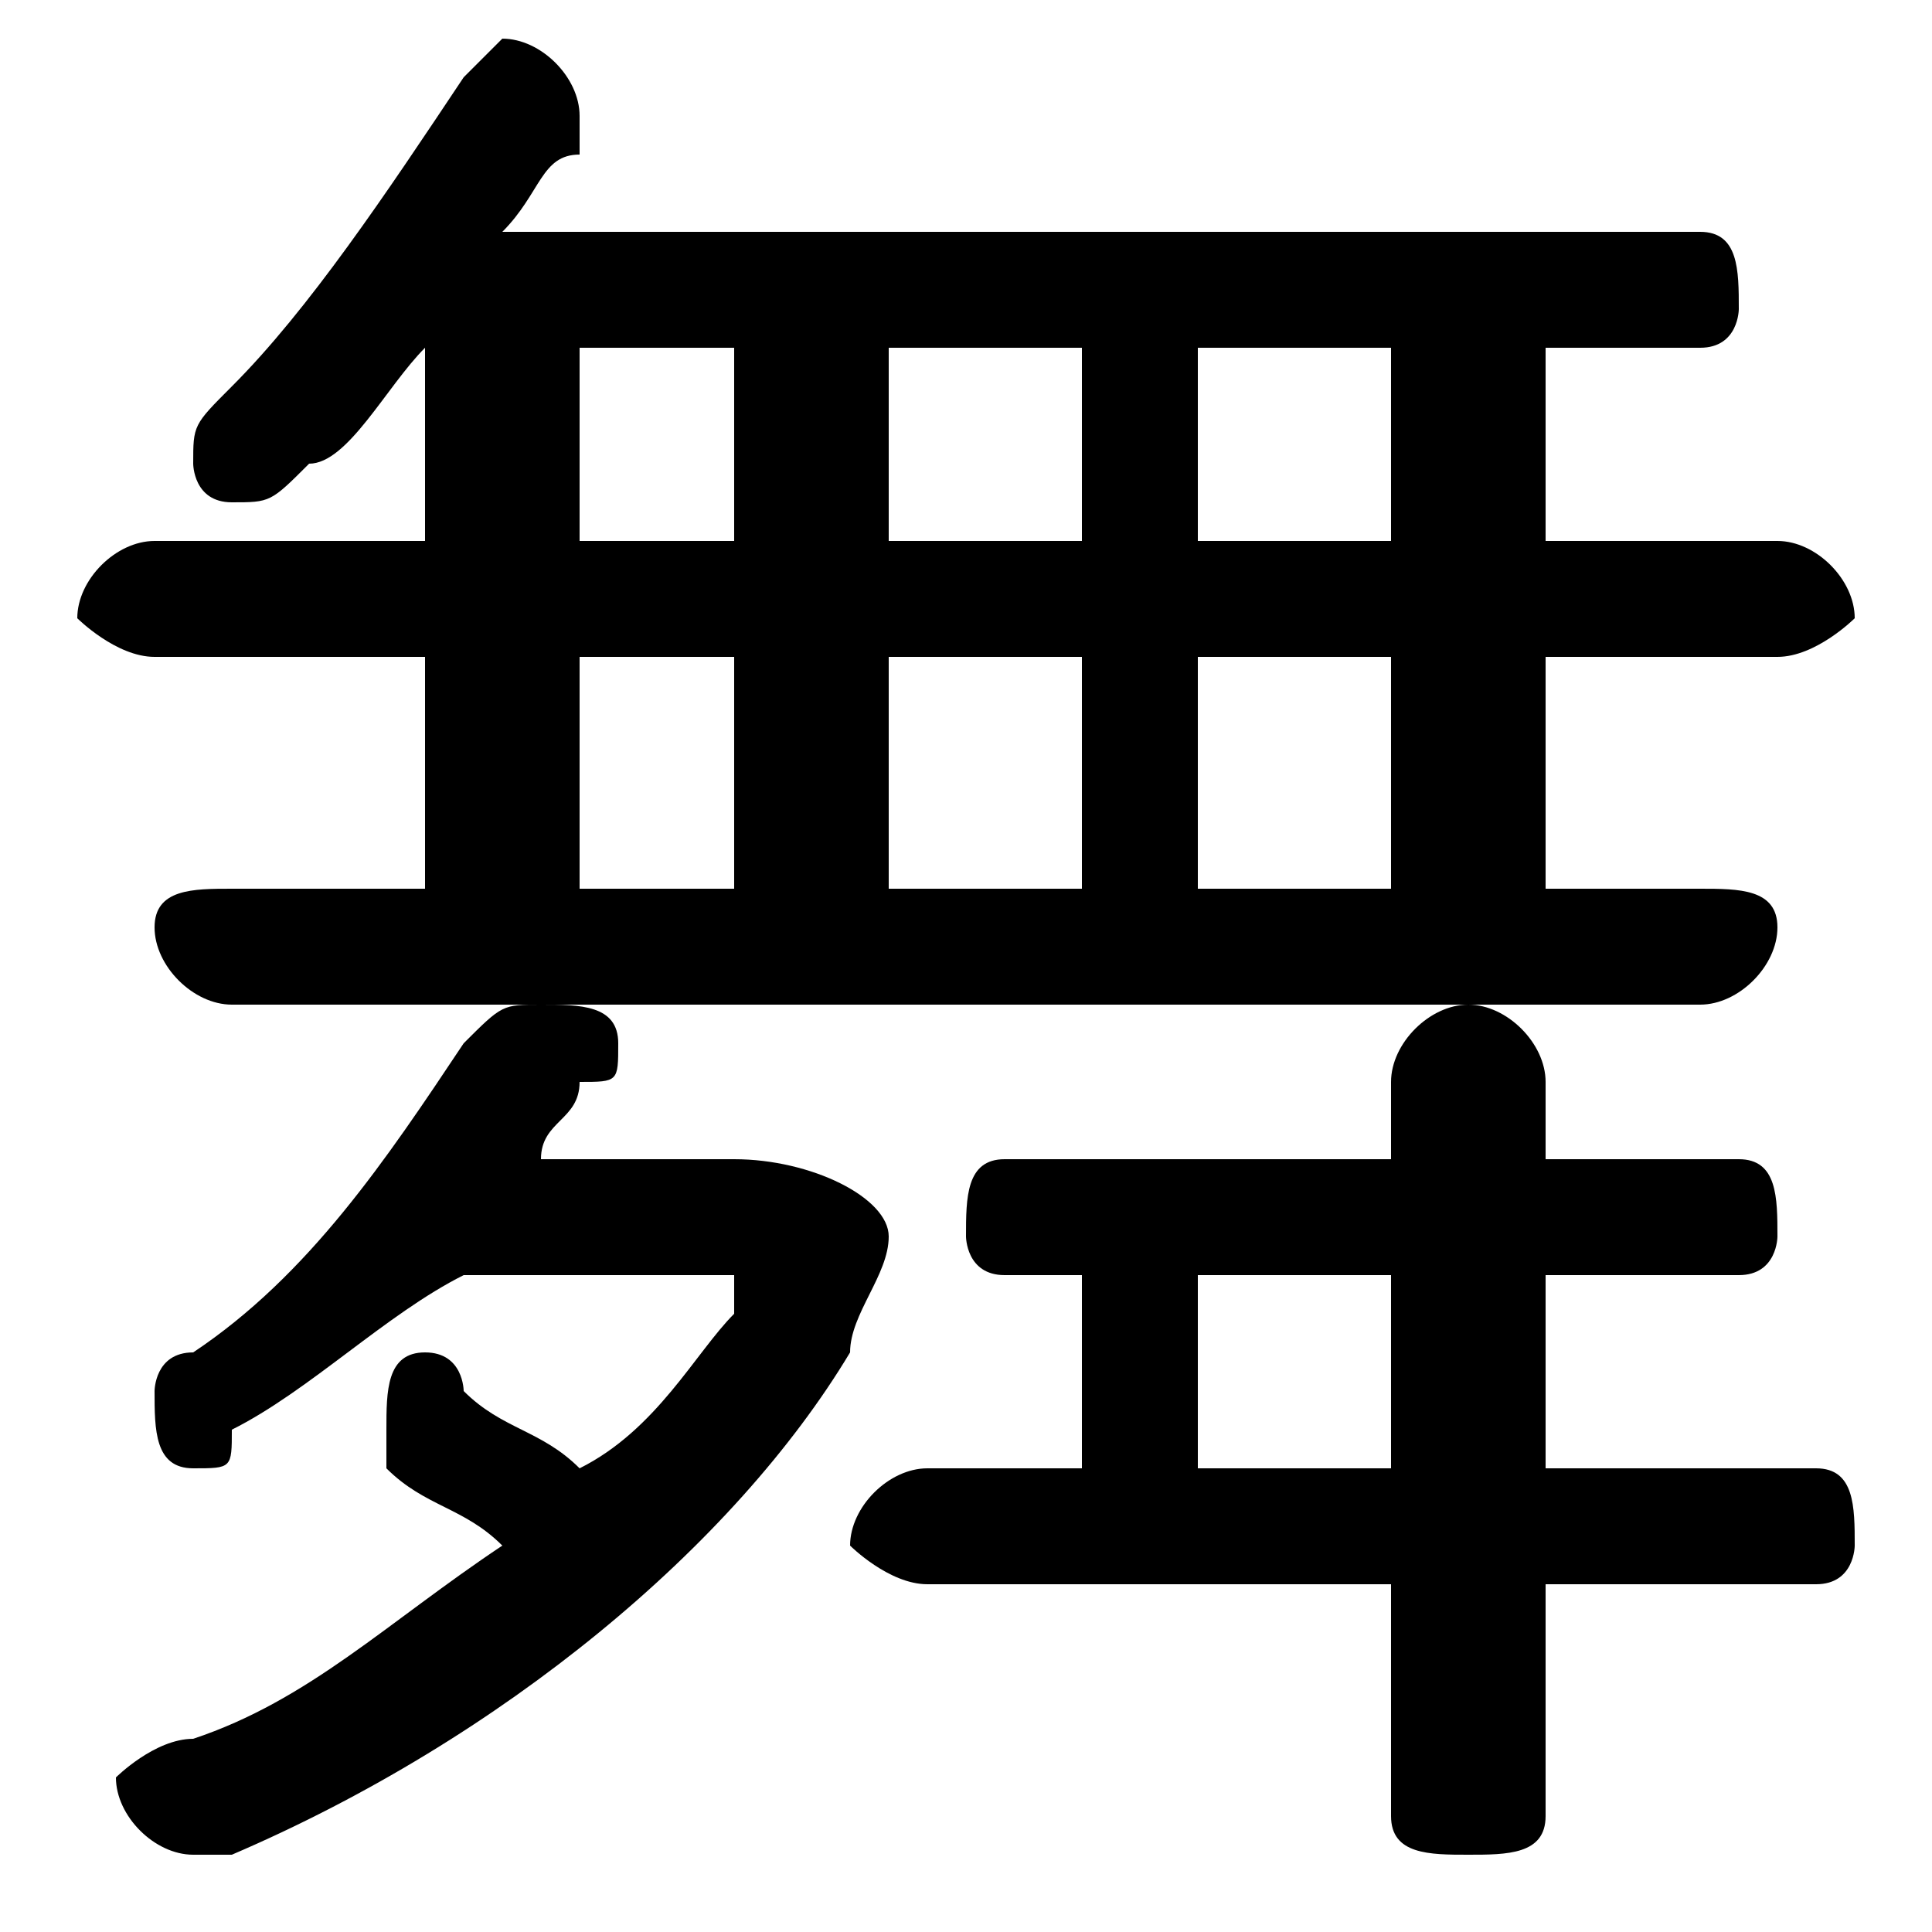 <svg xmlns="http://www.w3.org/2000/svg" viewBox="0 -44.0 50.0 50.0">
    <rect x="0" y="-44.0" width="50.0" height="50.0" fill="#808080" stroke="none"/>
    <g transform="scale(1, -1)">
        <!-- ボディの枠 -->
        <rect x="0" y="-6.0" width="50.0" height="50.0"
            stroke="white" fill="white"/>
        <!-- グリフ座標系の原点 -->
        <circle cx="0" cy="0" r="5" fill="white"/>
        <!-- グリフのアウトライン -->
        <g style="fill:black;stroke:#000000;stroke-width:0;stroke-linecap:round;stroke-linejoin:round;">
        <path d="M 11.0 35.0 L 11.0 30.0 L 4.0 30.0 C 3.0 30.0 2.0 29.0 2.0 28.0 C 2.0 28.0 3.0 27.0 4.0 27.0 L 11.0 27.0 L 11.0 21.0 L 6.0 21.0 C 5.0 21.0 4.0 21.0 4.0 20.0 C 4.0 19.0 5.0 18.0 6.0 18.0 L 44.0 18.0 C 45.0 18.0 46.0 19.0 46.0 20.0 C 46.0 21.0 45.0 21.0 44.0 21.0 L 40.0 21.0 L 40.0 27.0 L 46.0 27.0 C 47.0 27.0 48.0 28.0 48.0 28.0 C 48.0 29.0 47.0 30.0 46.0 30.0 L 40.0 30.0 L 40.0 35.0 L 44.0 35.0 C 45.0 35.0 45.0 36.0 45.0 36.0 C 45.0 37.0 45.0 38.0 44.0 38.0 L 13.0 38.0 C 14.0 39.0 14.0 40.0 15.0 40.0 C 15.0 41.0 15.0 41.0 15.0 41.0 C 15.0 42.0 14.0 43.0 13.0 43.0 C 13.0 43.0 12.0 42.0 12.0 42.0 C 10.0 39.0 8.0 36.0 6.0 34.0 C 5.0 33.0 5.0 33.0 5.0 32.0 C 5.0 32.0 5.0 31.0 6.0 31.0 C 7.0 31.0 7.0 31.0 8.0 32.0 C 9.0 32.0 10.0 34.0 11.0 35.0 Z M 15.0 35.0 L 19.0 35.0 L 19.0 30.0 L 15.0 30.0 Z M 23.0 35.0 L 28.0 35.0 L 28.0 30.0 L 23.0 30.0 Z M 31.0 35.0 L 36.0 35.0 L 36.0 30.0 L 31.0 30.0 Z M 15.0 27.0 L 19.0 27.0 L 19.0 21.0 L 15.0 21.0 Z M 23.0 27.0 L 28.0 27.0 L 28.0 21.0 L 23.0 21.0 Z M 31.0 27.0 L 36.0 27.0 L 36.0 21.0 L 31.0 21.0 Z M 18.0 11.0 C 18.0 11.0 19.0 11.0 19.0 11.0 C 19.0 11.0 19.0 10.0 19.0 10.0 C 18.0 9.0 17.0 7.0 15.0 6.0 C 14.0 7.0 13.0 7.0 12.0 8.0 C 12.0 8.0 12.0 9.0 11.0 9.0 C 10.0 9.0 10.0 8.0 10.0 7.0 C 10.0 7.0 10.0 6.0 10.0 6.0 C 11.0 5.0 12.0 5.0 13.0 4.0 C 10.0 2.0 8.0 0.0 5.0 -1.0 C 4.0 -1.0 3.0 -2.0 3.0 -2.0 C 3.0 -3.0 4.0 -4.0 5.0 -4.0 C 5.0 -4.0 6.0 -4.0 6.0 -4.0 C 13.0 -1.0 19.0 4.0 22.0 9.0 C 22.0 10.0 23.0 11.0 23.0 12.0 C 23.0 13.0 21.0 14.0 19.0 14.0 L 14.0 14.0 C 14.0 15.0 15.0 15.0 15.0 16.0 C 16.0 16.0 16.0 16.0 16.0 17.0 C 16.0 18.0 15.0 18.0 14.0 18.0 C 13.0 18.0 13.0 18.0 12.0 17.0 C 10.0 14.0 8.0 11.0 5.0 9.0 C 4.0 9.0 4.0 8.0 4.0 8.0 C 4.0 7.0 4.0 6.0 5.0 6.0 C 6.0 6.0 6.0 6.0 6.0 7.0 C 8.0 8.0 10.0 10.0 12.0 11.0 Z M 36.0 14.0 L 26.0 14.0 C 25.0 14.0 25.0 13.0 25.0 12.0 C 25.0 12.0 25.0 11.0 26.0 11.0 L 28.0 11.0 L 28.0 6.0 L 24.0 6.0 C 23.0 6.0 22.0 5.0 22.0 4.0 C 22.0 4.0 23.0 3.0 24.0 3.0 L 36.0 3.0 L 36.0 -3.0 C 36.0 -4.0 37.0 -4.0 38.0 -4.0 C 39.0 -4.0 40.0 -4.0 40.0 -3.0 L 40.0 3.0 L 47.0 3.0 C 48.0 3.0 48.0 4.0 48.0 4.0 C 48.0 5.0 48.0 6.0 47.0 6.0 L 40.0 6.0 L 40.0 11.0 L 45.0 11.0 C 46.0 11.0 46.0 12.0 46.0 12.0 C 46.0 13.0 46.0 14.0 45.0 14.0 L 40.0 14.0 L 40.0 16.0 C 40.0 17.0 39.0 18.0 38.0 18.0 C 37.0 18.0 36.0 17.0 36.0 16.0 Z M 36.0 11.0 L 36.0 6.0 L 31.0 6.0 L 31.0 11.0 Z"/>
    </g>
    </g>
</svg>
